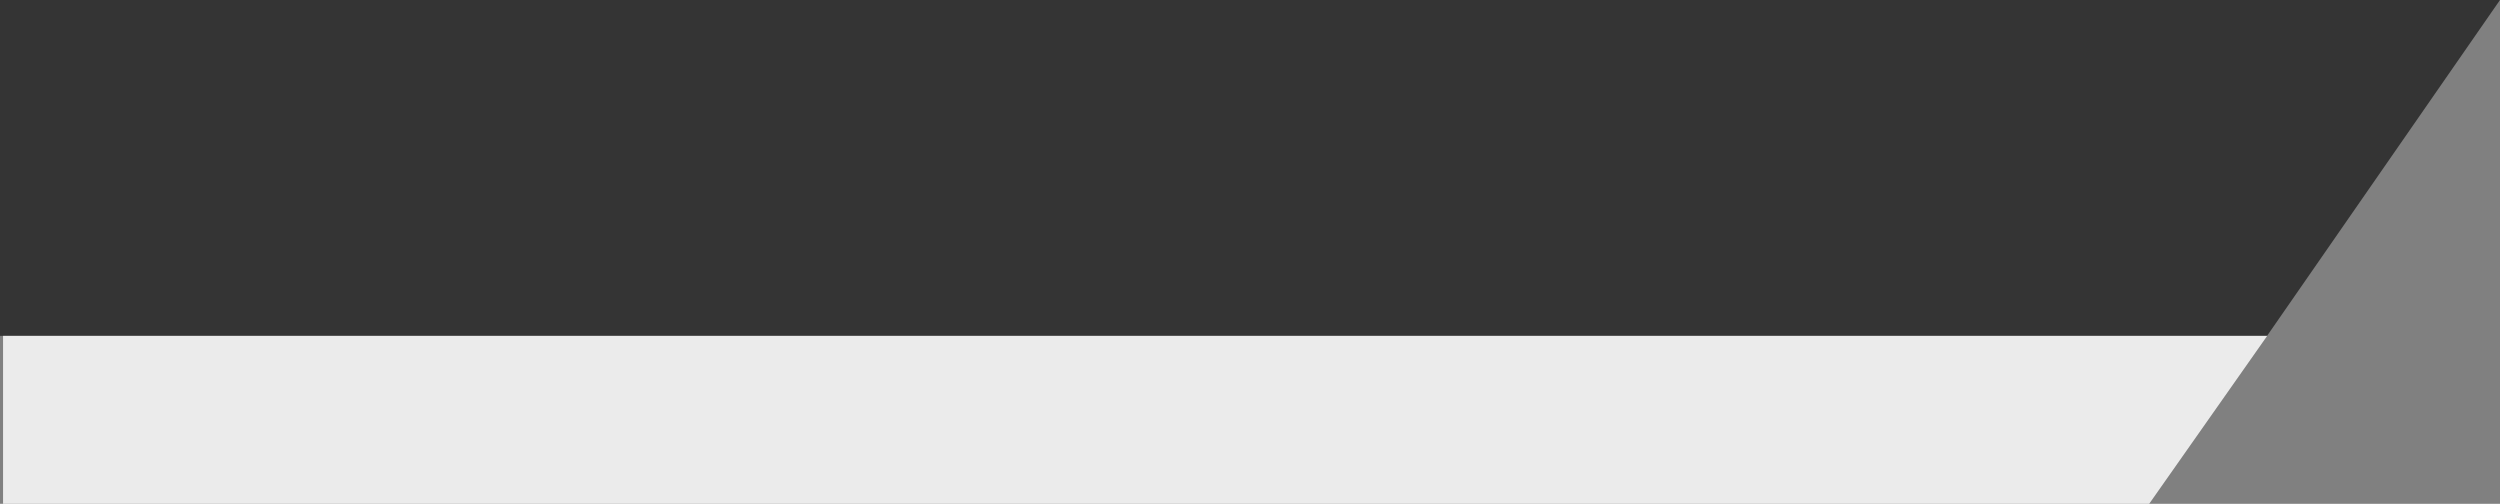 <?xml version="1.0" encoding="utf-8"?>
<!-- Generator: Adobe Illustrator 16.0.0, SVG Export Plug-In . SVG Version: 6.00 Build 0)  -->
<!DOCTYPE svg PUBLIC "-//W3C//DTD SVG 1.1//EN" "http://www.w3.org/Graphics/SVG/1.1/DTD/svg11.dtd">
<svg version="1.1" id="Layer_1" xmlns="http://www.w3.org/2000/svg" xmlns:xlink="http://www.w3.org/1999/xlink" x="0px" y="0px"
	 width="818.75px" height="165px" viewBox="0 0 818.75 165" enable-background="new 0 0 818.75 165" xml:space="preserve">
<rect x="0" y="0" width="818.75" height="165" fill="#808080" stroke="none"/>
<g>
	<g>
		<polygon fill="#343434" points="0,0 0,110 742.458,110 818.75,0 		"/>
		<polygon fill="#EBEBEB" points="1,165 23,165 703.858,165 742.504,110 1,110 		"/>
	</g>
</g>
</svg>
